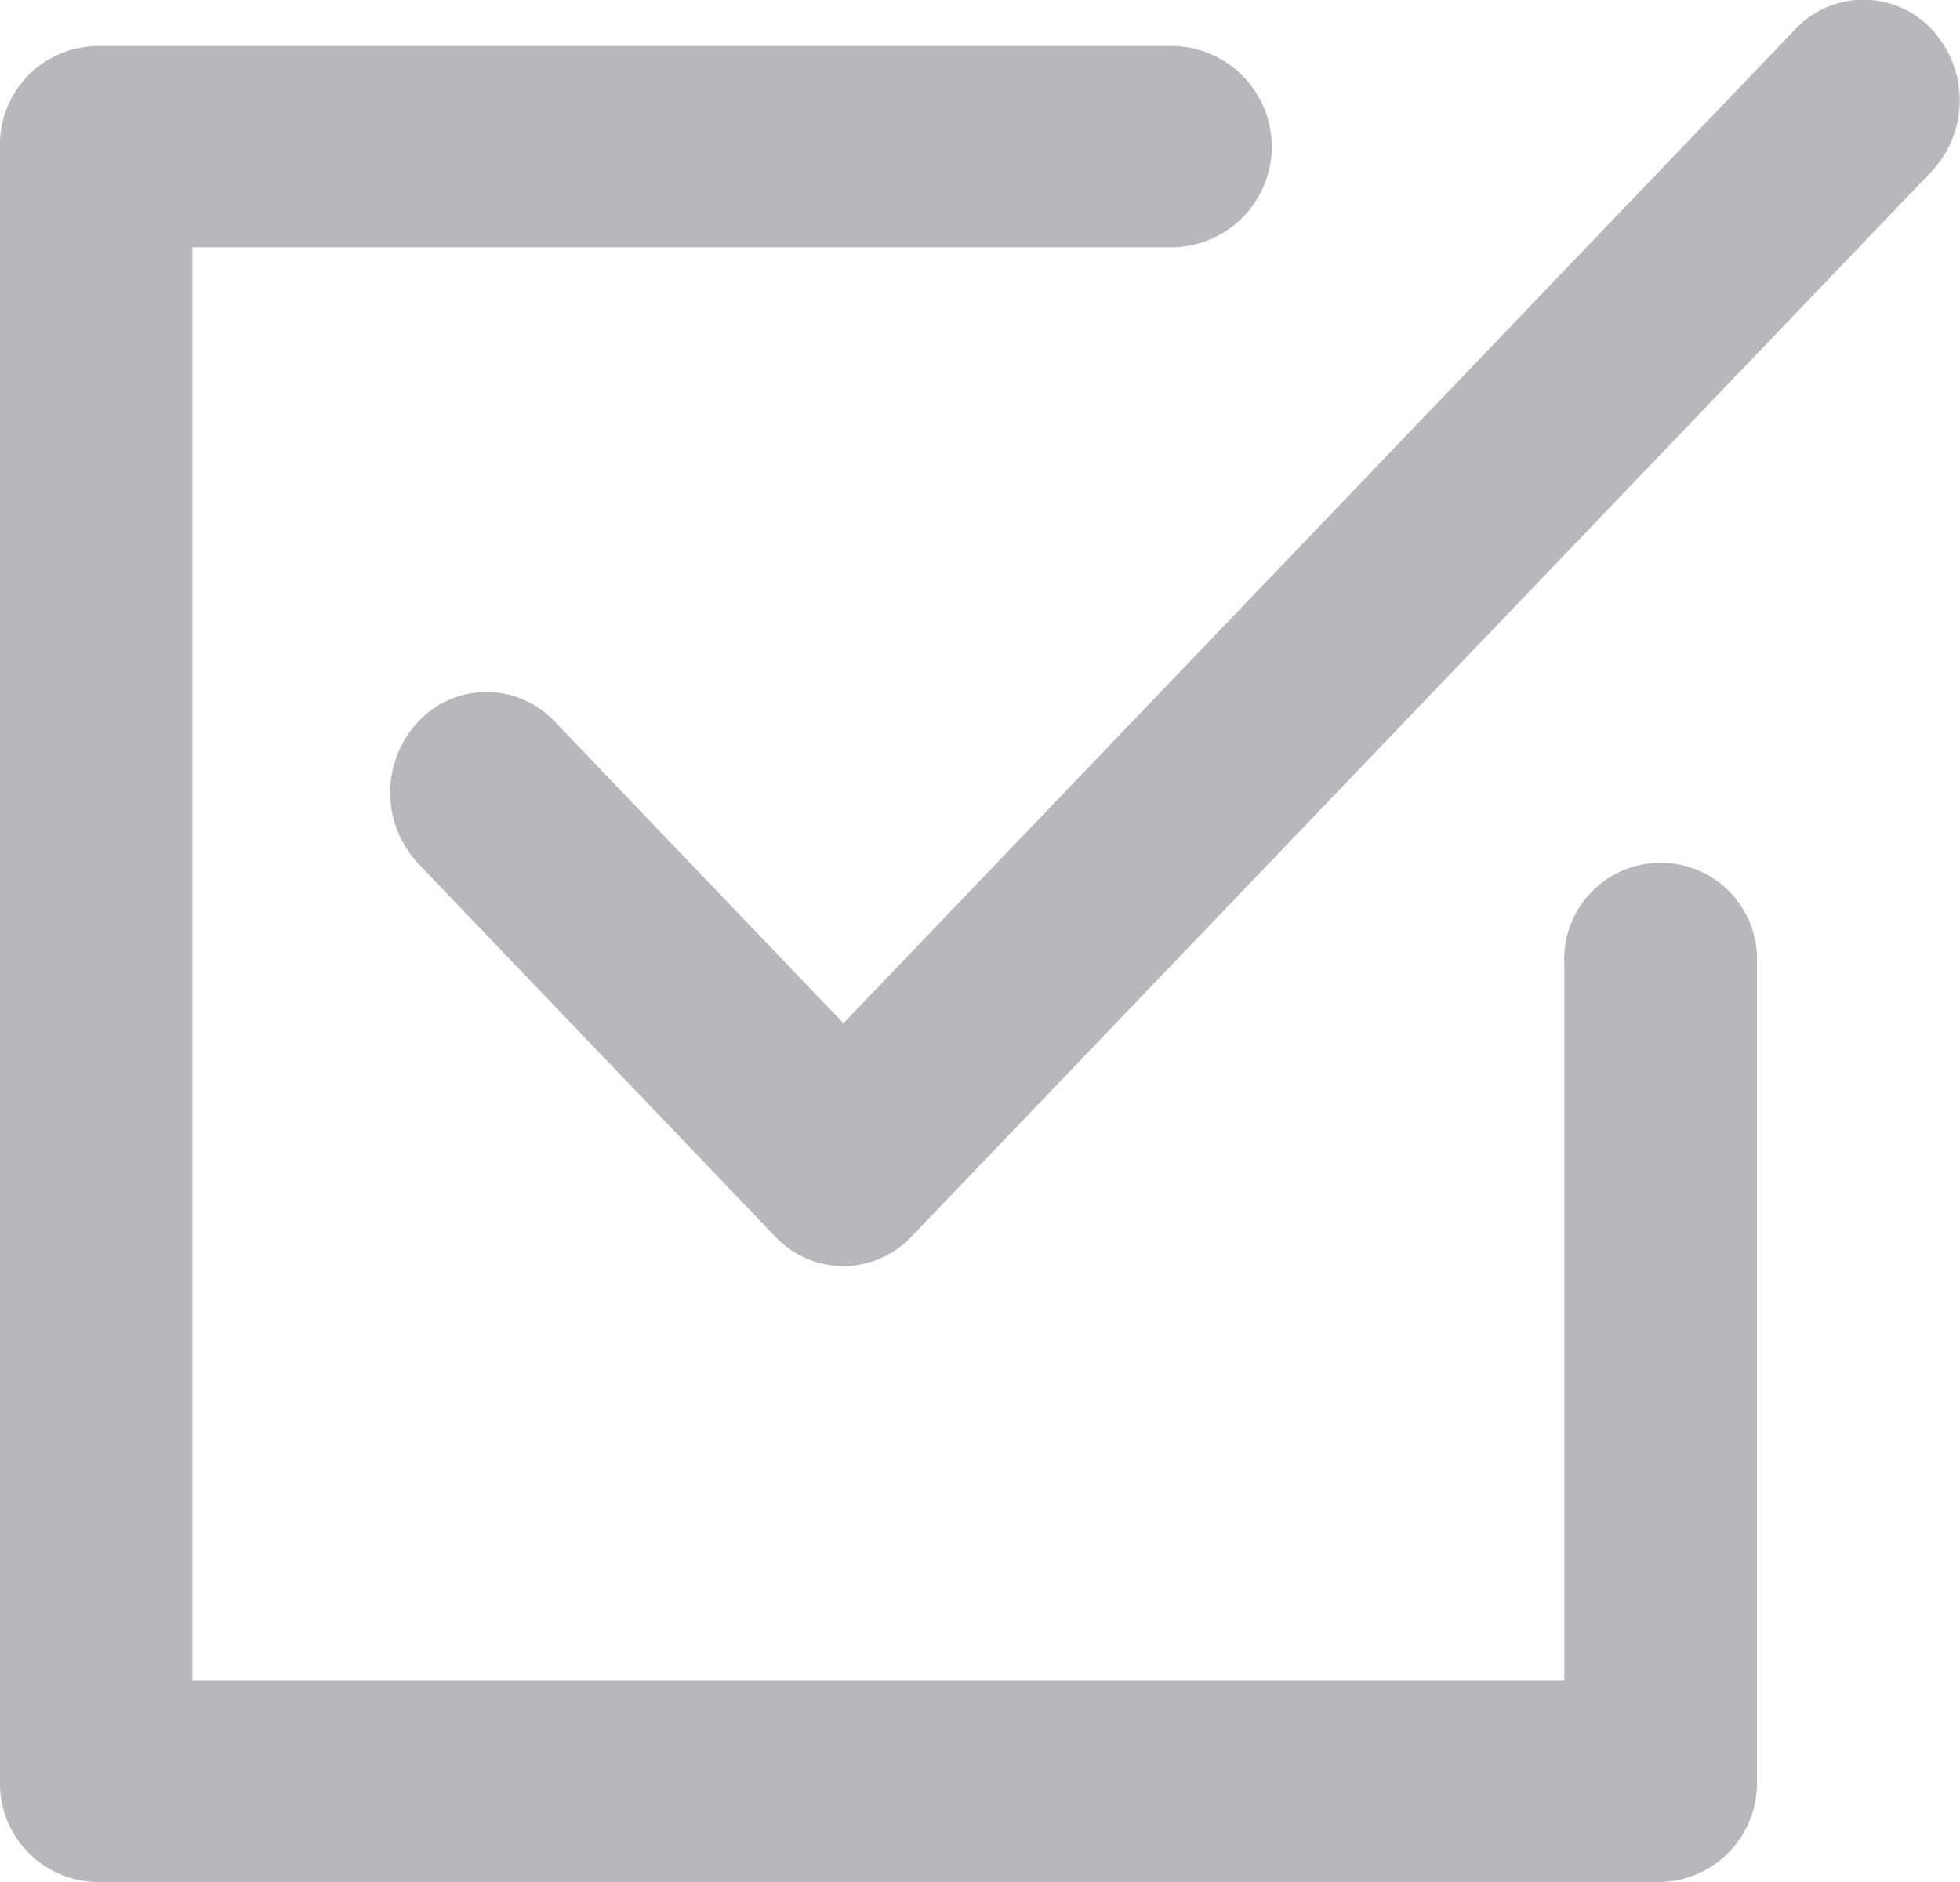 <svg xmlns="http://www.w3.org/2000/svg" width="25" height="24" viewBox="0 0 25 24">
  <defs>
    <style>
      .cls-1 {
        fill: #b8b8bc;
        fill-rule: evenodd;
      }
    </style>
  </defs>
  <path class="cls-1" d="M179.758,652.146a1.2,1.2,0,0,1-.869-0.376l-4.552-4.755a1.324,1.324,0,0,1,0-1.815,1.193,1.193,0,0,1,1.737,0l3.684,3.849L191.9,636.372a1.192,1.192,0,0,1,1.737,0,1.324,1.324,0,0,1,0,1.815L180.626,651.77A1.2,1.2,0,0,1,179.758,652.146ZM190.184,660H170.225A1.257,1.257,0,0,1,169,658.717V637.87a1.256,1.256,0,0,1,1.229-1.283h13.759a1.284,1.284,0,0,1,0,2.566H171.453v18.281h17.5v-9.141a1.23,1.23,0,1,1,2.457,0v10.424A1.258,1.258,0,0,1,190.184,660Z" transform="translate(-169 -636)"/>
</svg>
